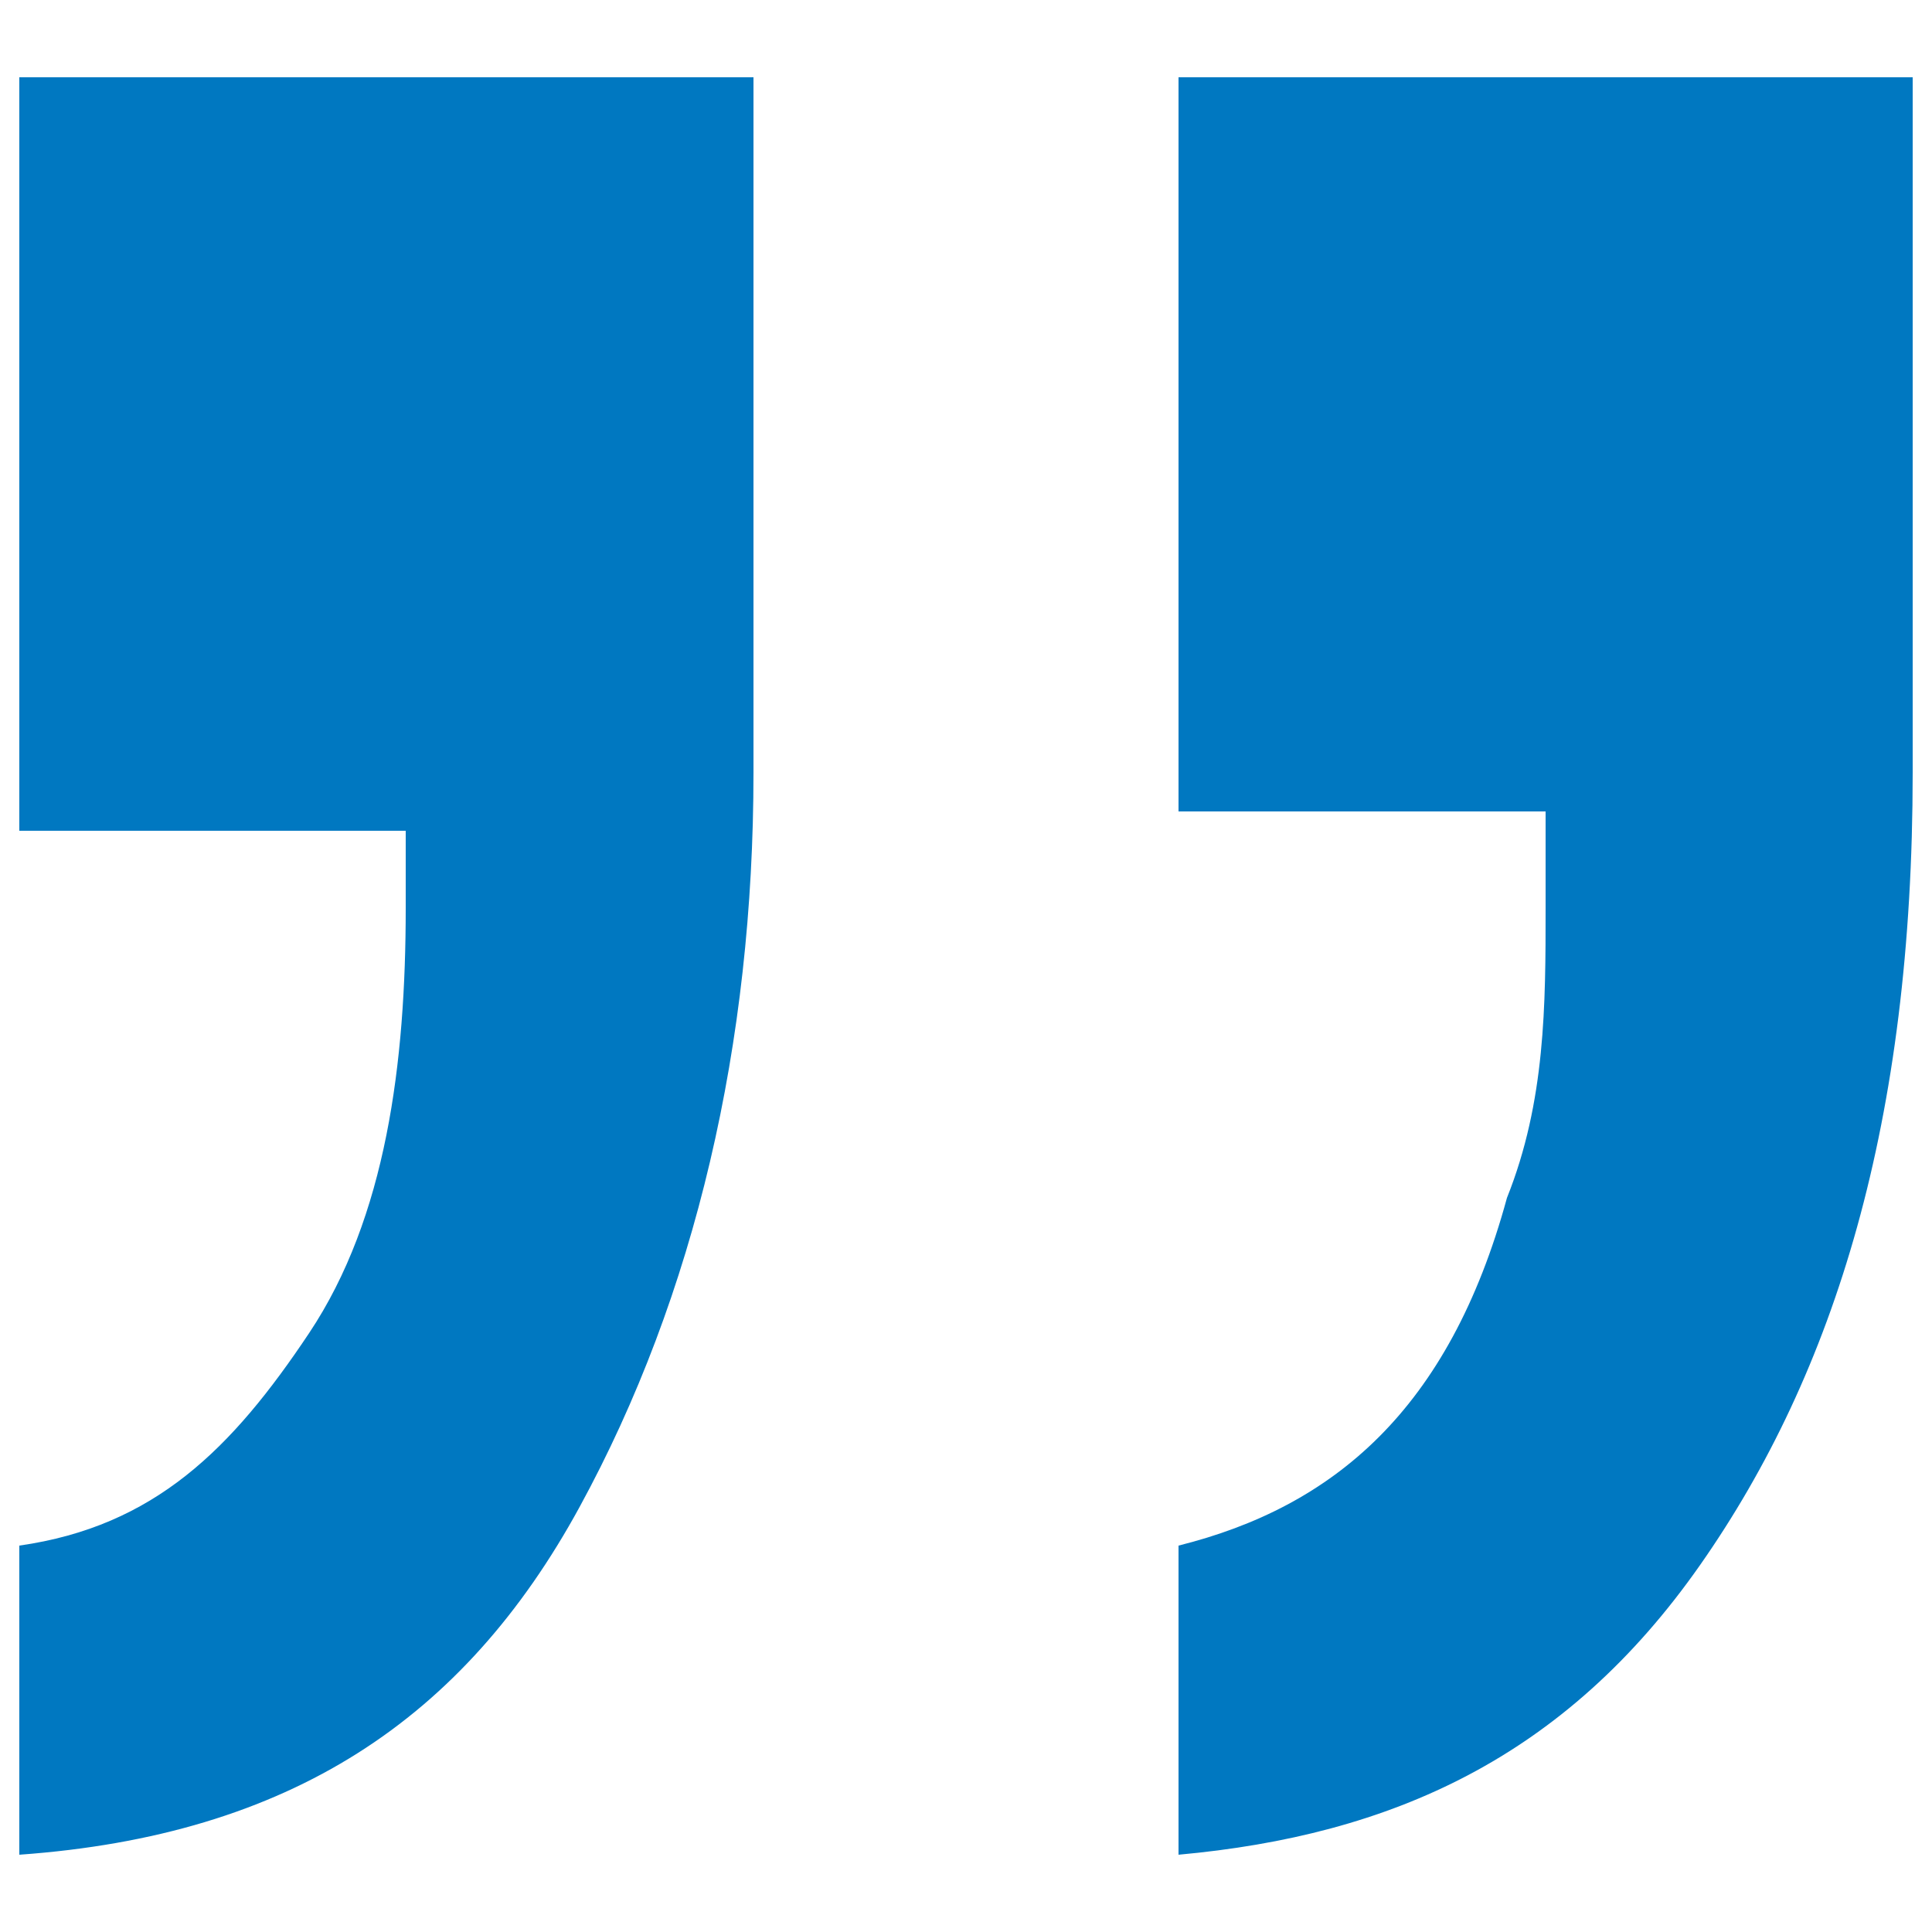 <?xml version="1.0" encoding="utf-8"?>
<!-- Generator: Adobe Illustrator 21.0.0, SVG Export Plug-In . SVG Version: 6.00 Build 0)  -->
<svg version="1.1" id="Layer_1" xmlns="http://www.w3.org/2000/svg" xmlns:xlink="http://www.w3.org/1999/xlink" x="0px" y="0px"
	 viewBox="0 0 10 10" style="enable-background:new 0 0 10 10;" xml:space="preserve">
<style type="text/css">
	.st0{fill:#0078C1;}
</style>
<title>quote-close</title>
<desc>Created with Sketch.</desc>
<g id="Page-7">
	<path id="quote-close" class="st0" d="M6.1,8c0.8-0.2,1.4-0.7,1.7-1.8c0.2-0.5,0.2-1,0.2-1.5c0-0.1,0-0.1,0-0.2s0-0.1,0-0.3H6.1
		V0.4h3.8v3.6c0,1.8-0.4,3.1-1.1,4.1S7.2,9.5,6.1,9.6V8z M0.1,8c0.7-0.1,1.1-0.5,1.5-1.1s0.5-1.4,0.5-2.2c0-0.1,0-0.1,0-0.2
		c0-0.1,0-0.1,0-0.2H0.1V0.4h3.8v3.6c0,1.4-0.3,2.7-0.9,3.8S1.5,9.5,0.1,9.6V8z"/>
</g>
</svg>
